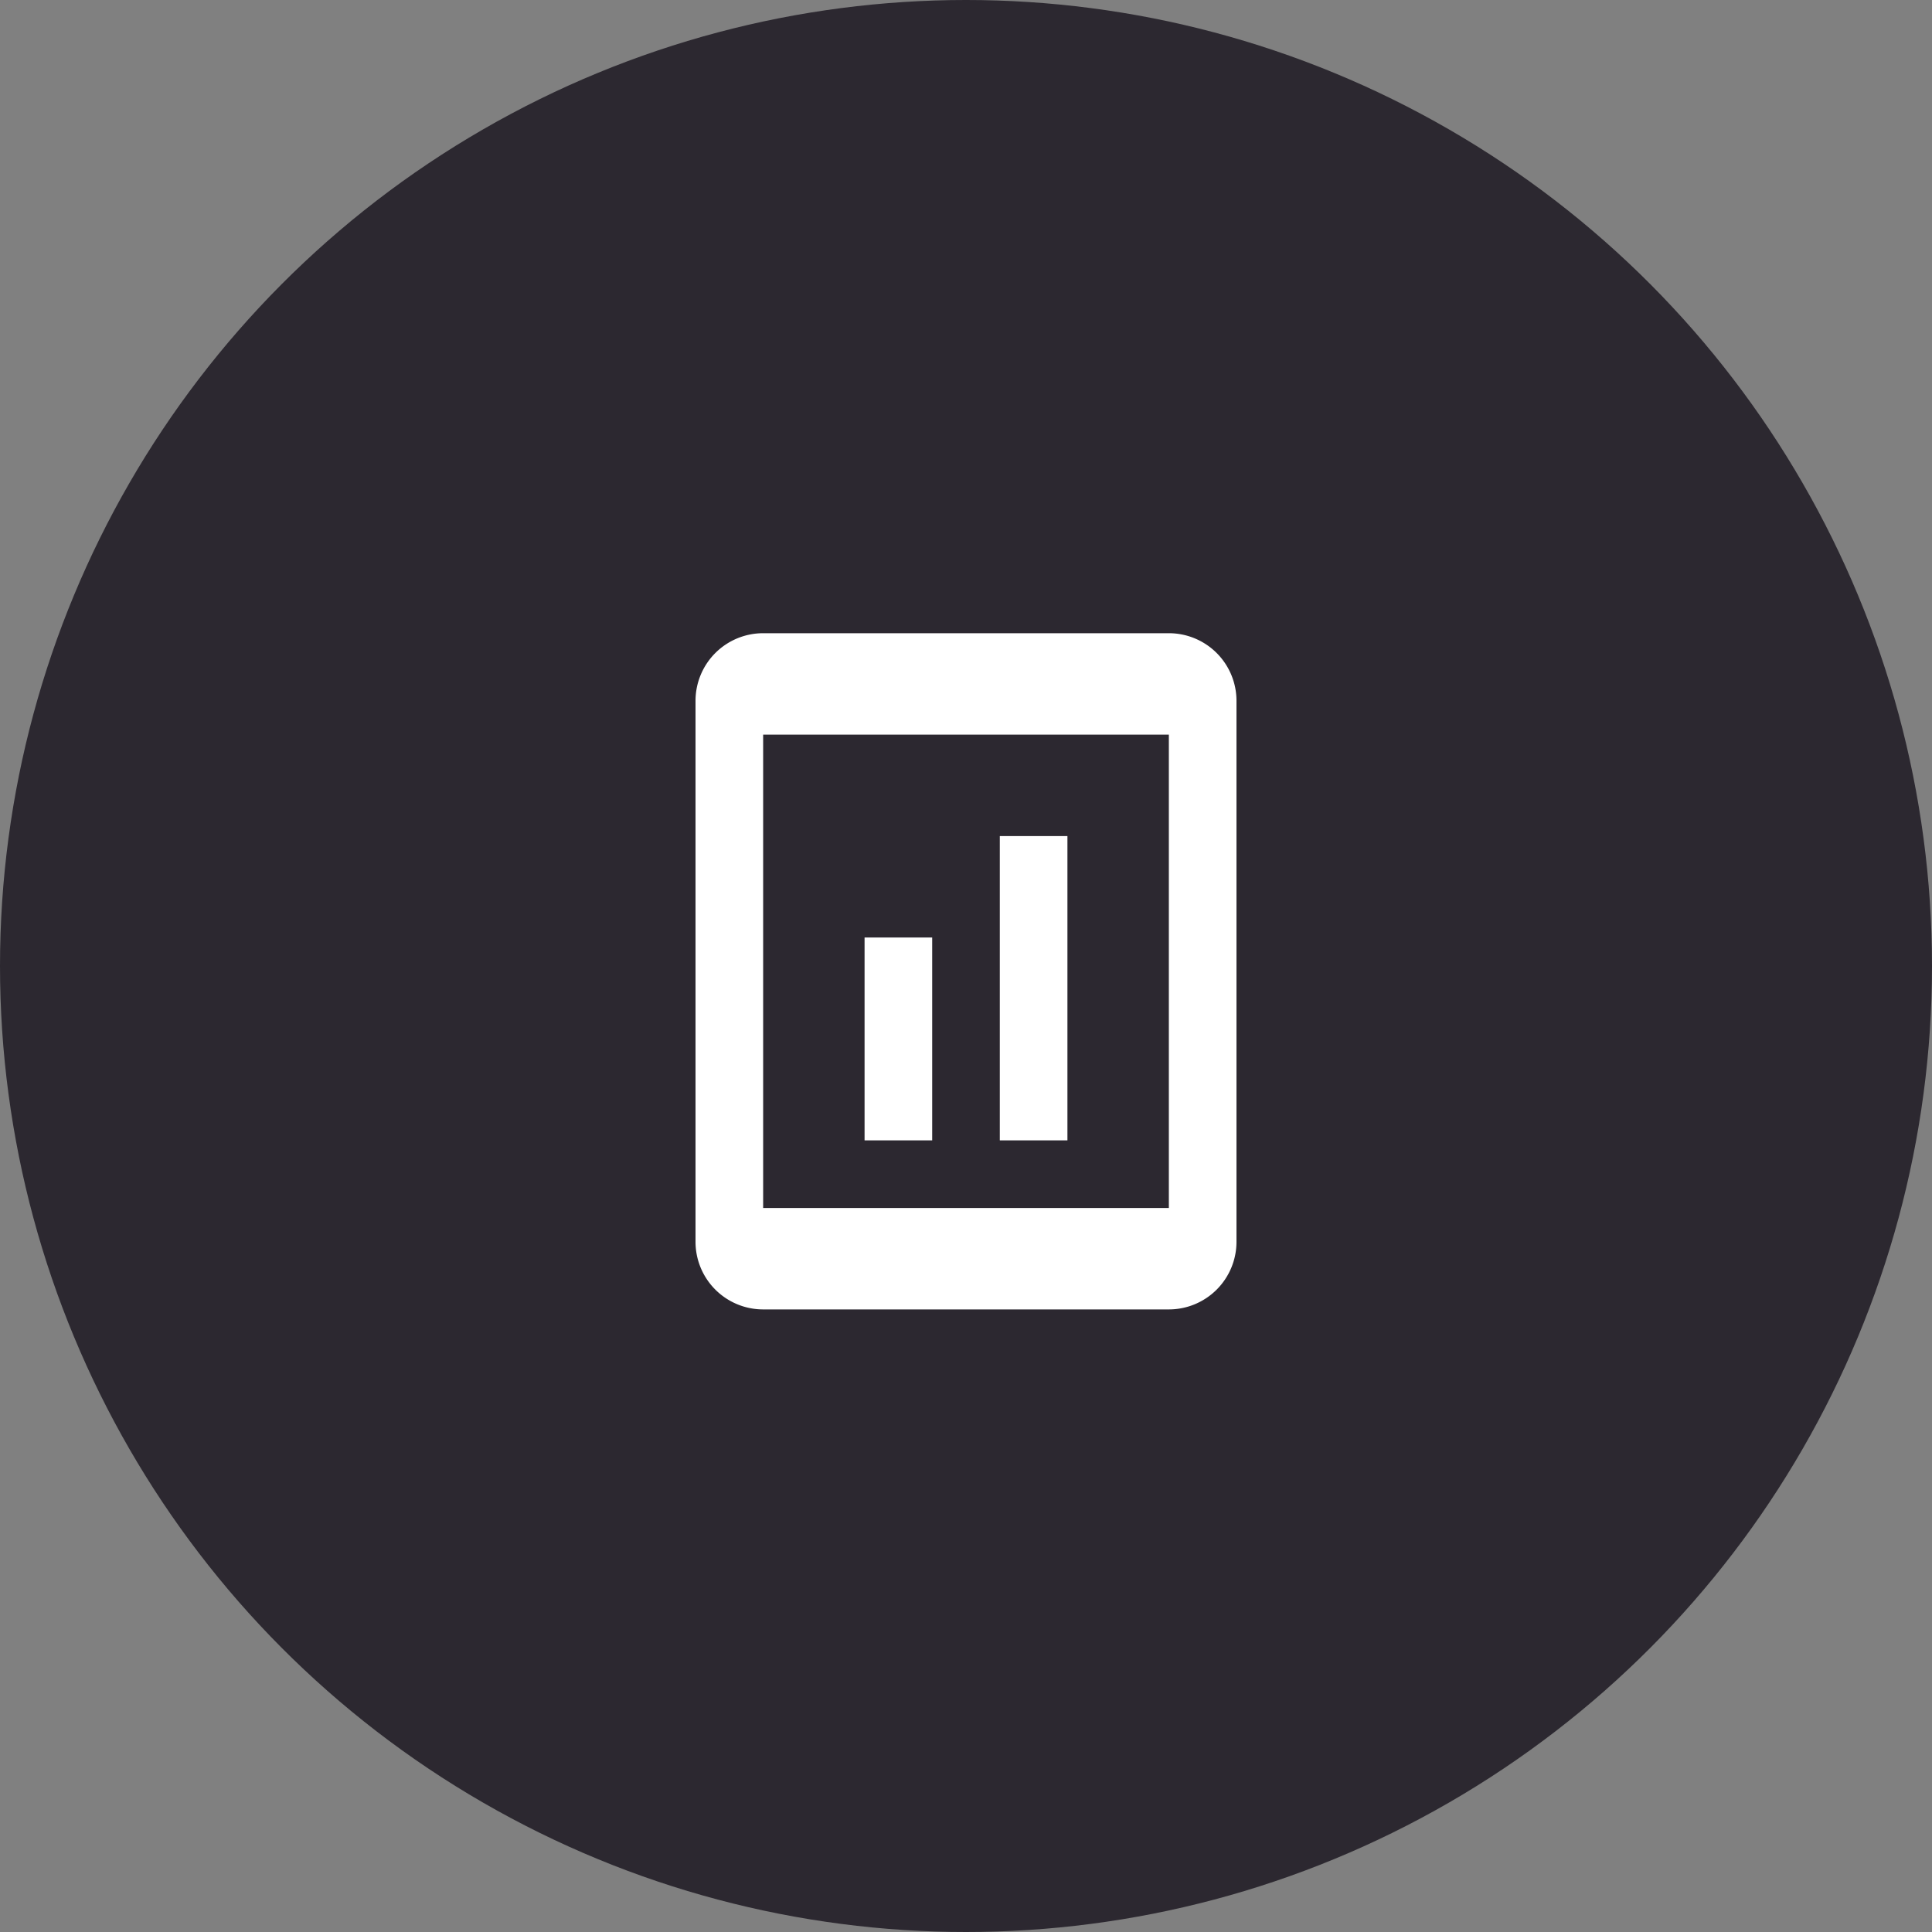<svg xmlns="http://www.w3.org/2000/svg" viewBox="0 0 40 40"><rect x="0" y="0" width="40" height="40" fill="#808080" stroke="none"/><defs><style>.cls-1{fill:#2c2830;}.cls-2{fill:#fff;}</style></defs><title>infotech_black</title><g id="Layer_2" data-name="Layer 2"><g id="Layer_1-2" data-name="Layer 1"><g id="infotech_black"><circle class="cls-1" cx="20" cy="20" r="20"/><path class="cls-2" d="M24.2,13.11H15.8a1.4,1.4,0,0,0-1.4,1.4v11.2a1.4,1.4,0,0,0,1.4,1.4h8.4a1.4,1.4,0,0,0,1.4-1.4V14.51A1.4,1.4,0,0,0,24.2,13.11Zm0,11.9H15.8v-9.8h8.4Z"/><rect class="cls-2" x="17.9" y="19.41" width="1.4" height="4.2"/><rect class="cls-2" x="20.7" y="17.31" width="1.4" height="6.3"/></g></g></g></svg>
